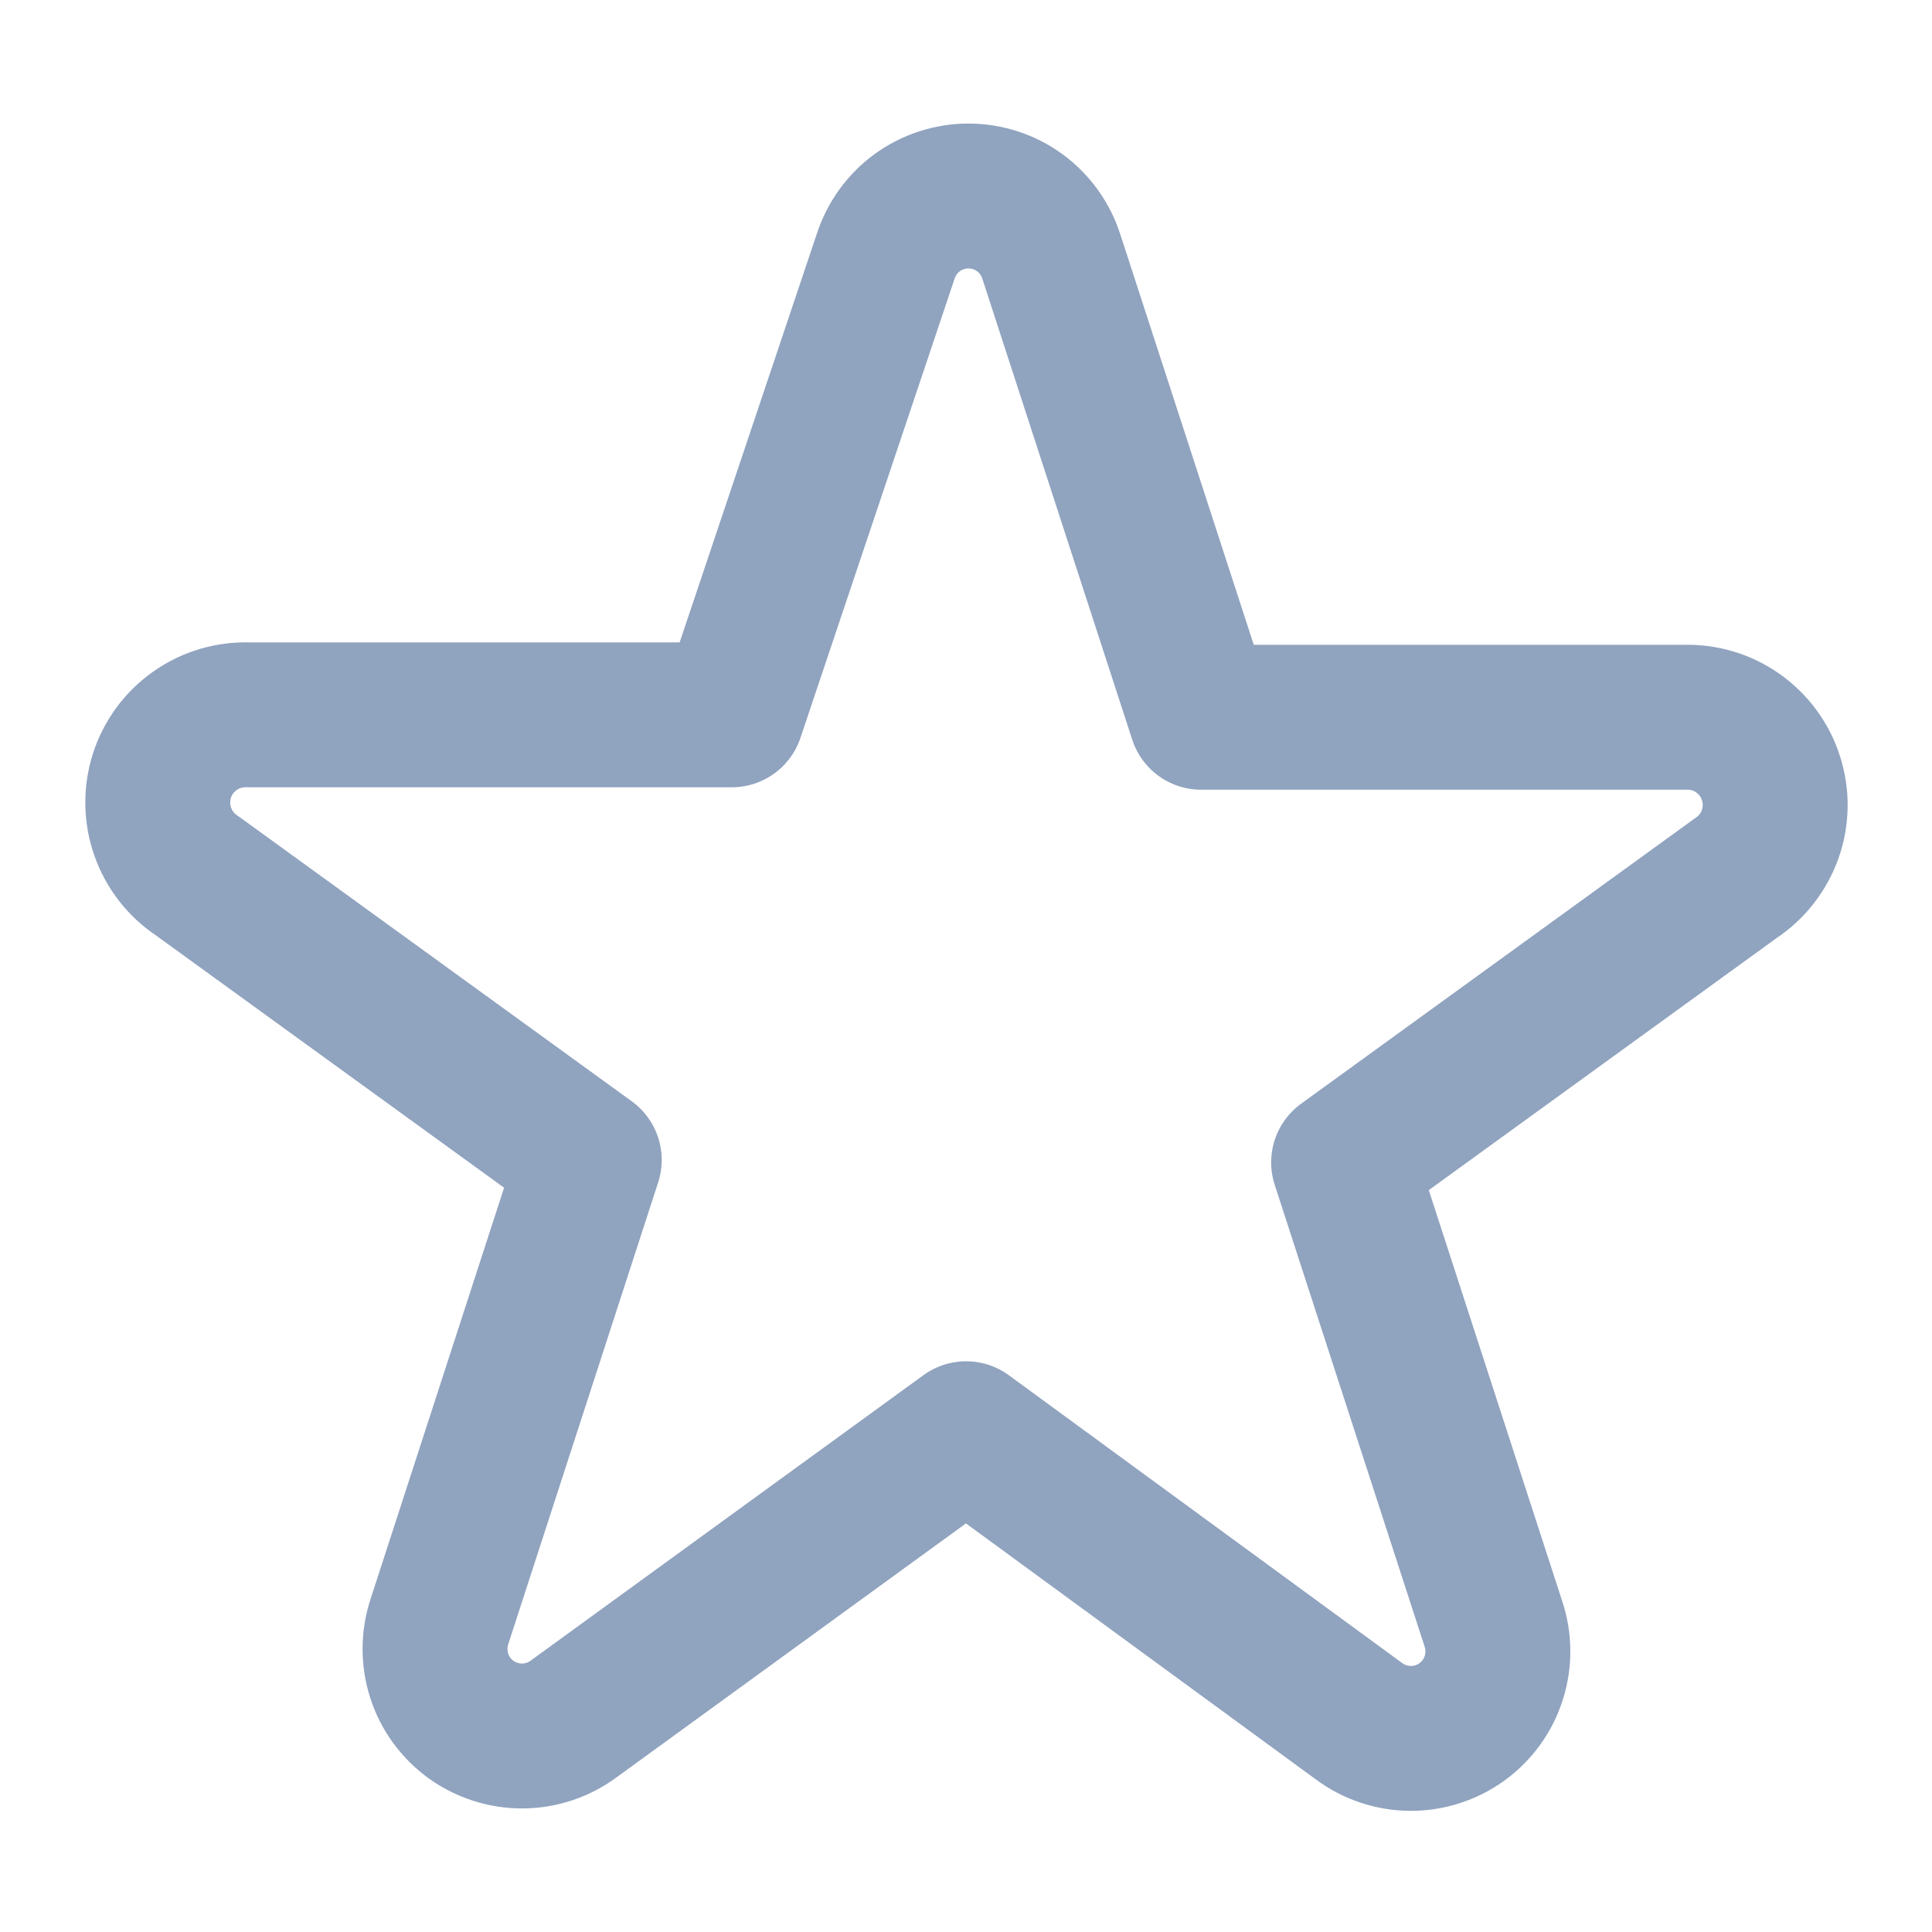 <svg width="20" height="20" viewBox="0 0 20 20" fill="none" xmlns="http://www.w3.org/2000/svg">
<path fill-rule="evenodd" clip-rule="evenodd" d="M9.167 2.658C9.225 2.476 9.339 2.316 9.493 2.203C9.648 2.09 9.834 2.029 10.025 2.029C10.217 2.029 10.403 2.09 10.558 2.203C10.712 2.316 10.826 2.476 10.884 2.658L12.434 7.425H17.434C17.632 7.418 17.827 7.475 17.99 7.589C18.152 7.703 18.273 7.867 18.333 8.056C18.394 8.245 18.391 8.448 18.325 8.635C18.258 8.822 18.133 8.983 17.967 9.092L13.909 12.033L15.459 16.808C15.52 16.99 15.522 17.187 15.463 17.37C15.405 17.553 15.289 17.712 15.134 17.825C14.979 17.937 14.791 17.997 14.599 17.996C14.407 17.994 14.221 17.932 14.067 17.817L10.001 14.842L5.942 17.792C5.788 17.907 5.602 17.969 5.41 17.971C5.218 17.972 5.031 17.912 4.875 17.8C4.72 17.687 4.604 17.528 4.546 17.345C4.488 17.162 4.489 16.965 4.55 16.783L6.1 12.008L2.042 9.067C1.876 8.958 1.751 8.797 1.685 8.61C1.619 8.423 1.616 8.22 1.676 8.031C1.736 7.842 1.857 7.678 2.02 7.564C2.182 7.45 2.377 7.393 2.575 7.4H7.575L9.167 2.658Z" stroke="#90A3BF" stroke-width="1.5" stroke-linecap="round" stroke-linejoin="round"/>
</svg>
